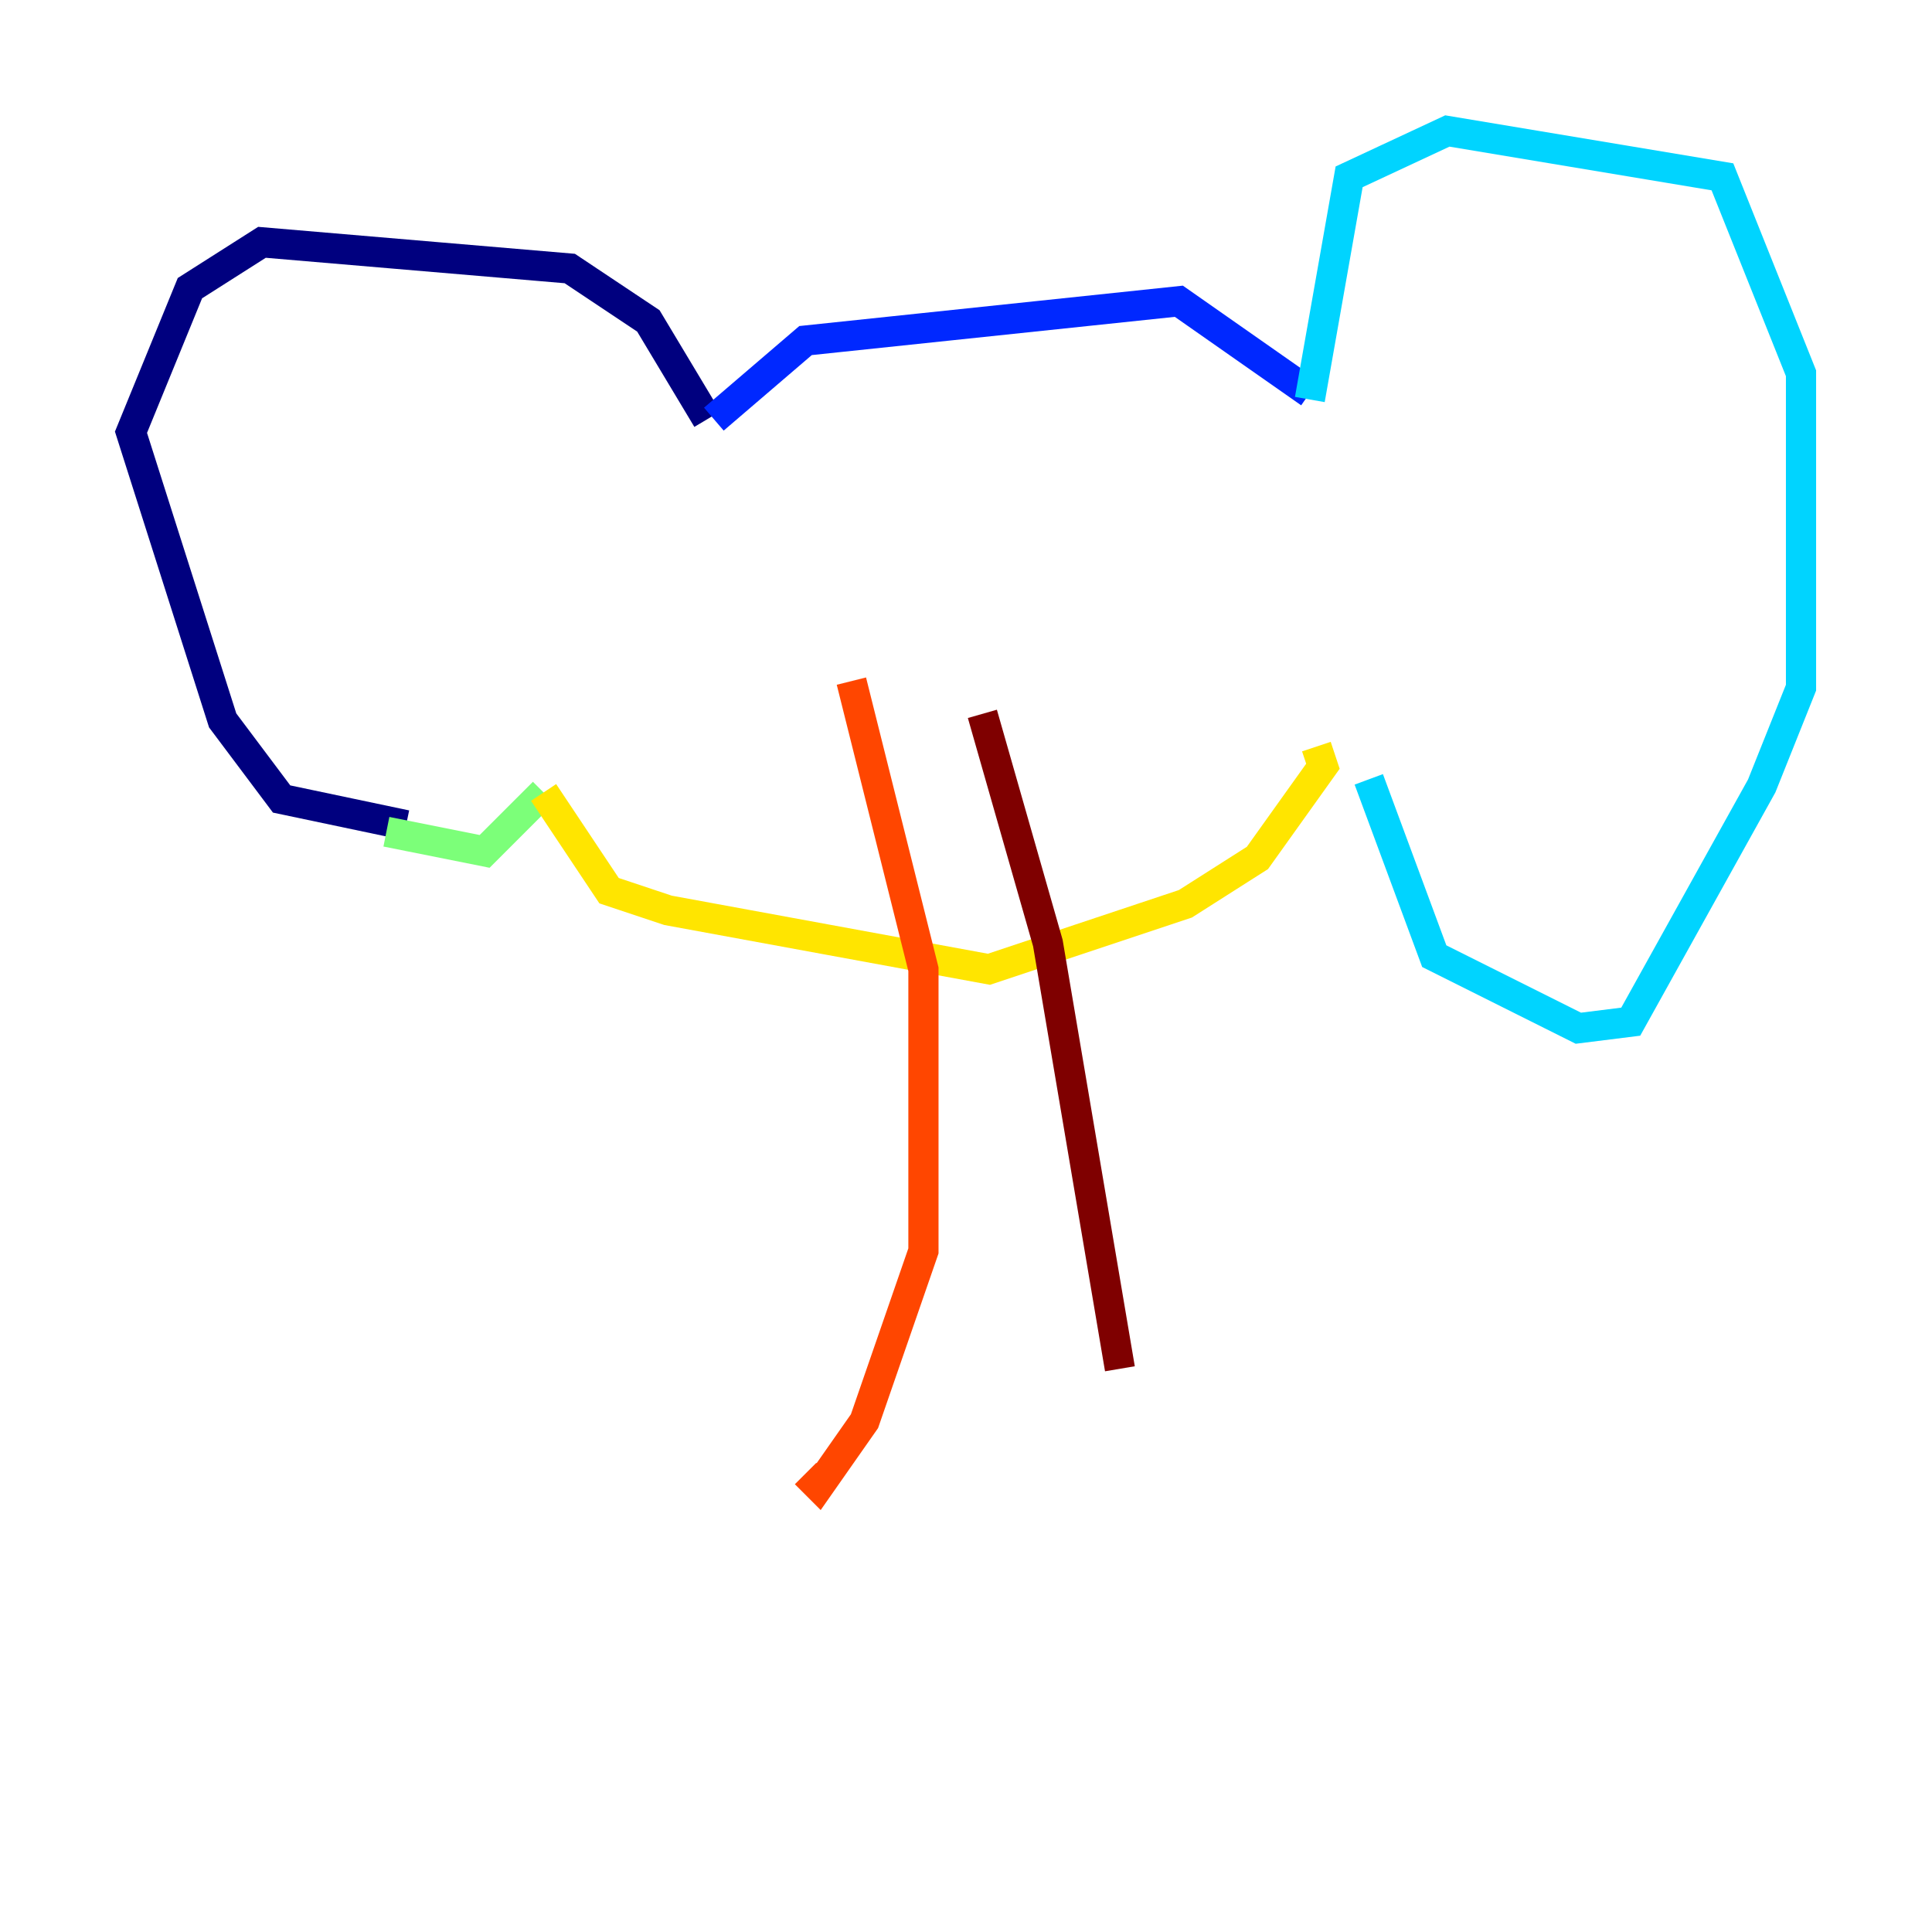 <?xml version="1.0" encoding="utf-8" ?>
<svg baseProfile="tiny" height="128" version="1.2" viewBox="0,0,128,128" width="128" xmlns="http://www.w3.org/2000/svg" xmlns:ev="http://www.w3.org/2001/xml-events" xmlns:xlink="http://www.w3.org/1999/xlink"><defs /><polyline fill="none" points="26.902,54.671 18.658,52.936 14.752,47.729 8.678,28.637 12.583,19.091 17.356,16.054 37.749,17.79 42.956,21.261 46.861,27.77" stroke="#00007f" stroke-width="2" /><polyline fill="none" points="47.295,27.77 53.37,22.563 78.102,19.959 86.78,26.034" stroke="#0028ff" stroke-width="2" /><polyline fill="none" points="86.78,26.468 89.383,11.715 95.891,8.678 114.115,11.715 119.322,24.732 119.322,45.559 116.719,52.068 108.041,67.688 104.57,68.122 95.024,63.349 90.685,51.634" stroke="#00d4ff" stroke-width="2" /><polyline fill="none" points="25.6,55.105 32.108,56.407 36.014,52.502" stroke="#7cff79" stroke-width="2" /><polyline fill="none" points="36.014,52.502 40.352,59.01 44.258,60.312 65.519,64.217 78.536,59.878 83.308,56.841 87.647,50.766 87.214,49.464" stroke="#ffe500" stroke-width="2" /><polyline fill="none" points="56.407,45.125 61.18,64.217 61.18,82.875 57.275,94.156 54.237,98.495 53.37,97.627" stroke="#ff4600" stroke-width="2" /><polyline fill="none" points="65.085,47.295 69.424,62.481 74.197,90.685" stroke="#7f0000" stroke-width="2" /></svg>